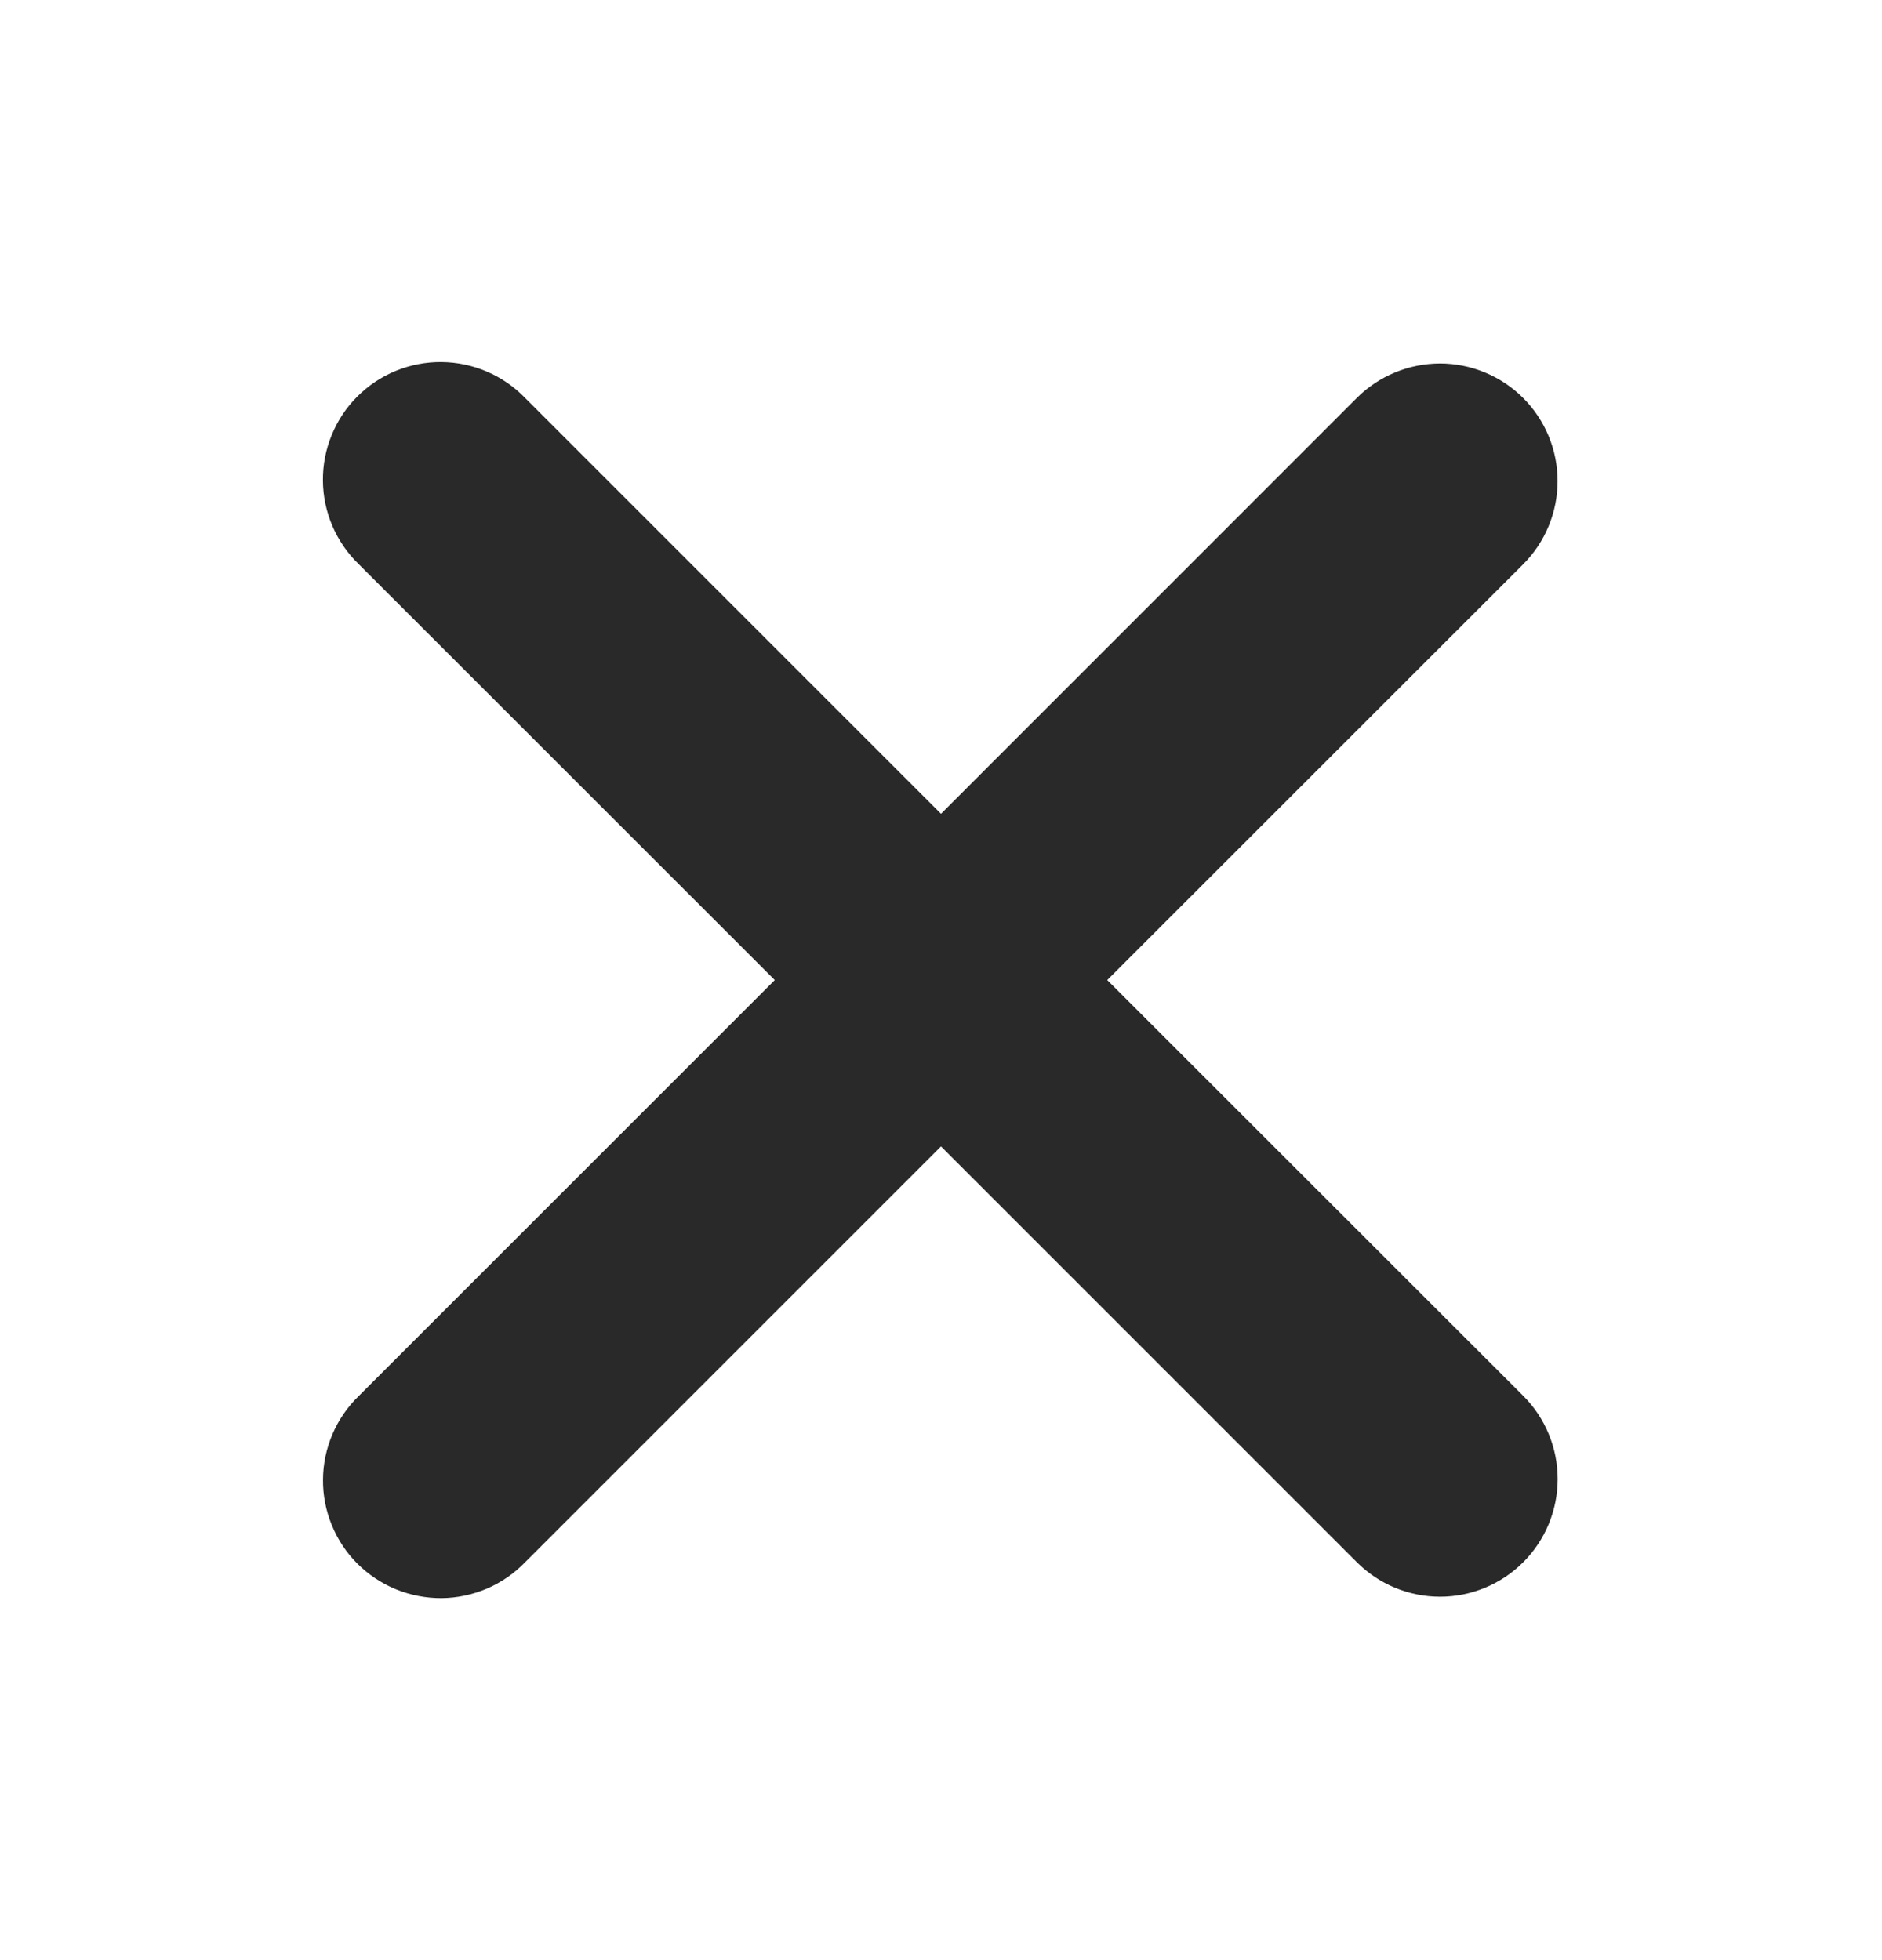<svg width="24" height="25" viewBox="0 0 24 25" fill="none" xmlns="http://www.w3.org/2000/svg">
<g clip-path="url(#clip0_334_31586)">
<path fill-rule="evenodd" clip-rule="evenodd" d="M12 14.622L17.303 19.925C17.584 20.206 17.966 20.365 18.364 20.365C18.762 20.365 19.144 20.206 19.425 19.925C19.706 19.644 19.864 19.262 19.864 18.864C19.864 18.466 19.706 18.084 19.425 17.803L14.12 12.5L19.424 7.197C19.563 7.058 19.674 6.892 19.749 6.71C19.824 6.528 19.863 6.333 19.863 6.136C19.863 5.939 19.824 5.744 19.749 5.562C19.673 5.38 19.563 5.215 19.424 5.076C19.284 4.936 19.119 4.826 18.937 4.751C18.755 4.675 18.56 4.636 18.363 4.636C18.166 4.637 17.971 4.675 17.789 4.751C17.607 4.826 17.441 4.937 17.302 5.076L12 10.379L6.697 5.076C6.559 4.933 6.393 4.818 6.21 4.74C6.027 4.661 5.83 4.62 5.631 4.618C5.432 4.616 5.235 4.654 5.05 4.729C4.866 4.804 4.698 4.916 4.557 5.057C4.416 5.197 4.305 5.365 4.23 5.549C4.154 5.733 4.116 5.931 4.118 6.13C4.119 6.329 4.161 6.526 4.239 6.709C4.318 6.892 4.432 7.058 4.575 7.196L9.88 12.5L4.576 17.804C4.433 17.942 4.319 18.108 4.24 18.291C4.162 18.474 4.12 18.671 4.119 18.87C4.117 19.069 4.155 19.267 4.231 19.451C4.306 19.636 4.417 19.803 4.558 19.944C4.699 20.084 4.867 20.196 5.051 20.271C5.236 20.346 5.433 20.384 5.632 20.383C5.831 20.381 6.028 20.339 6.211 20.261C6.394 20.182 6.56 20.067 6.698 19.924L12 14.622Z" fill="#292929"/>
</g>
<defs>
<clipPath id="clip0_334_31586">
<rect width="24" height="24" fill="white" transform="translate(0 0.5)"/>
</clipPath>
</defs>
</svg>

